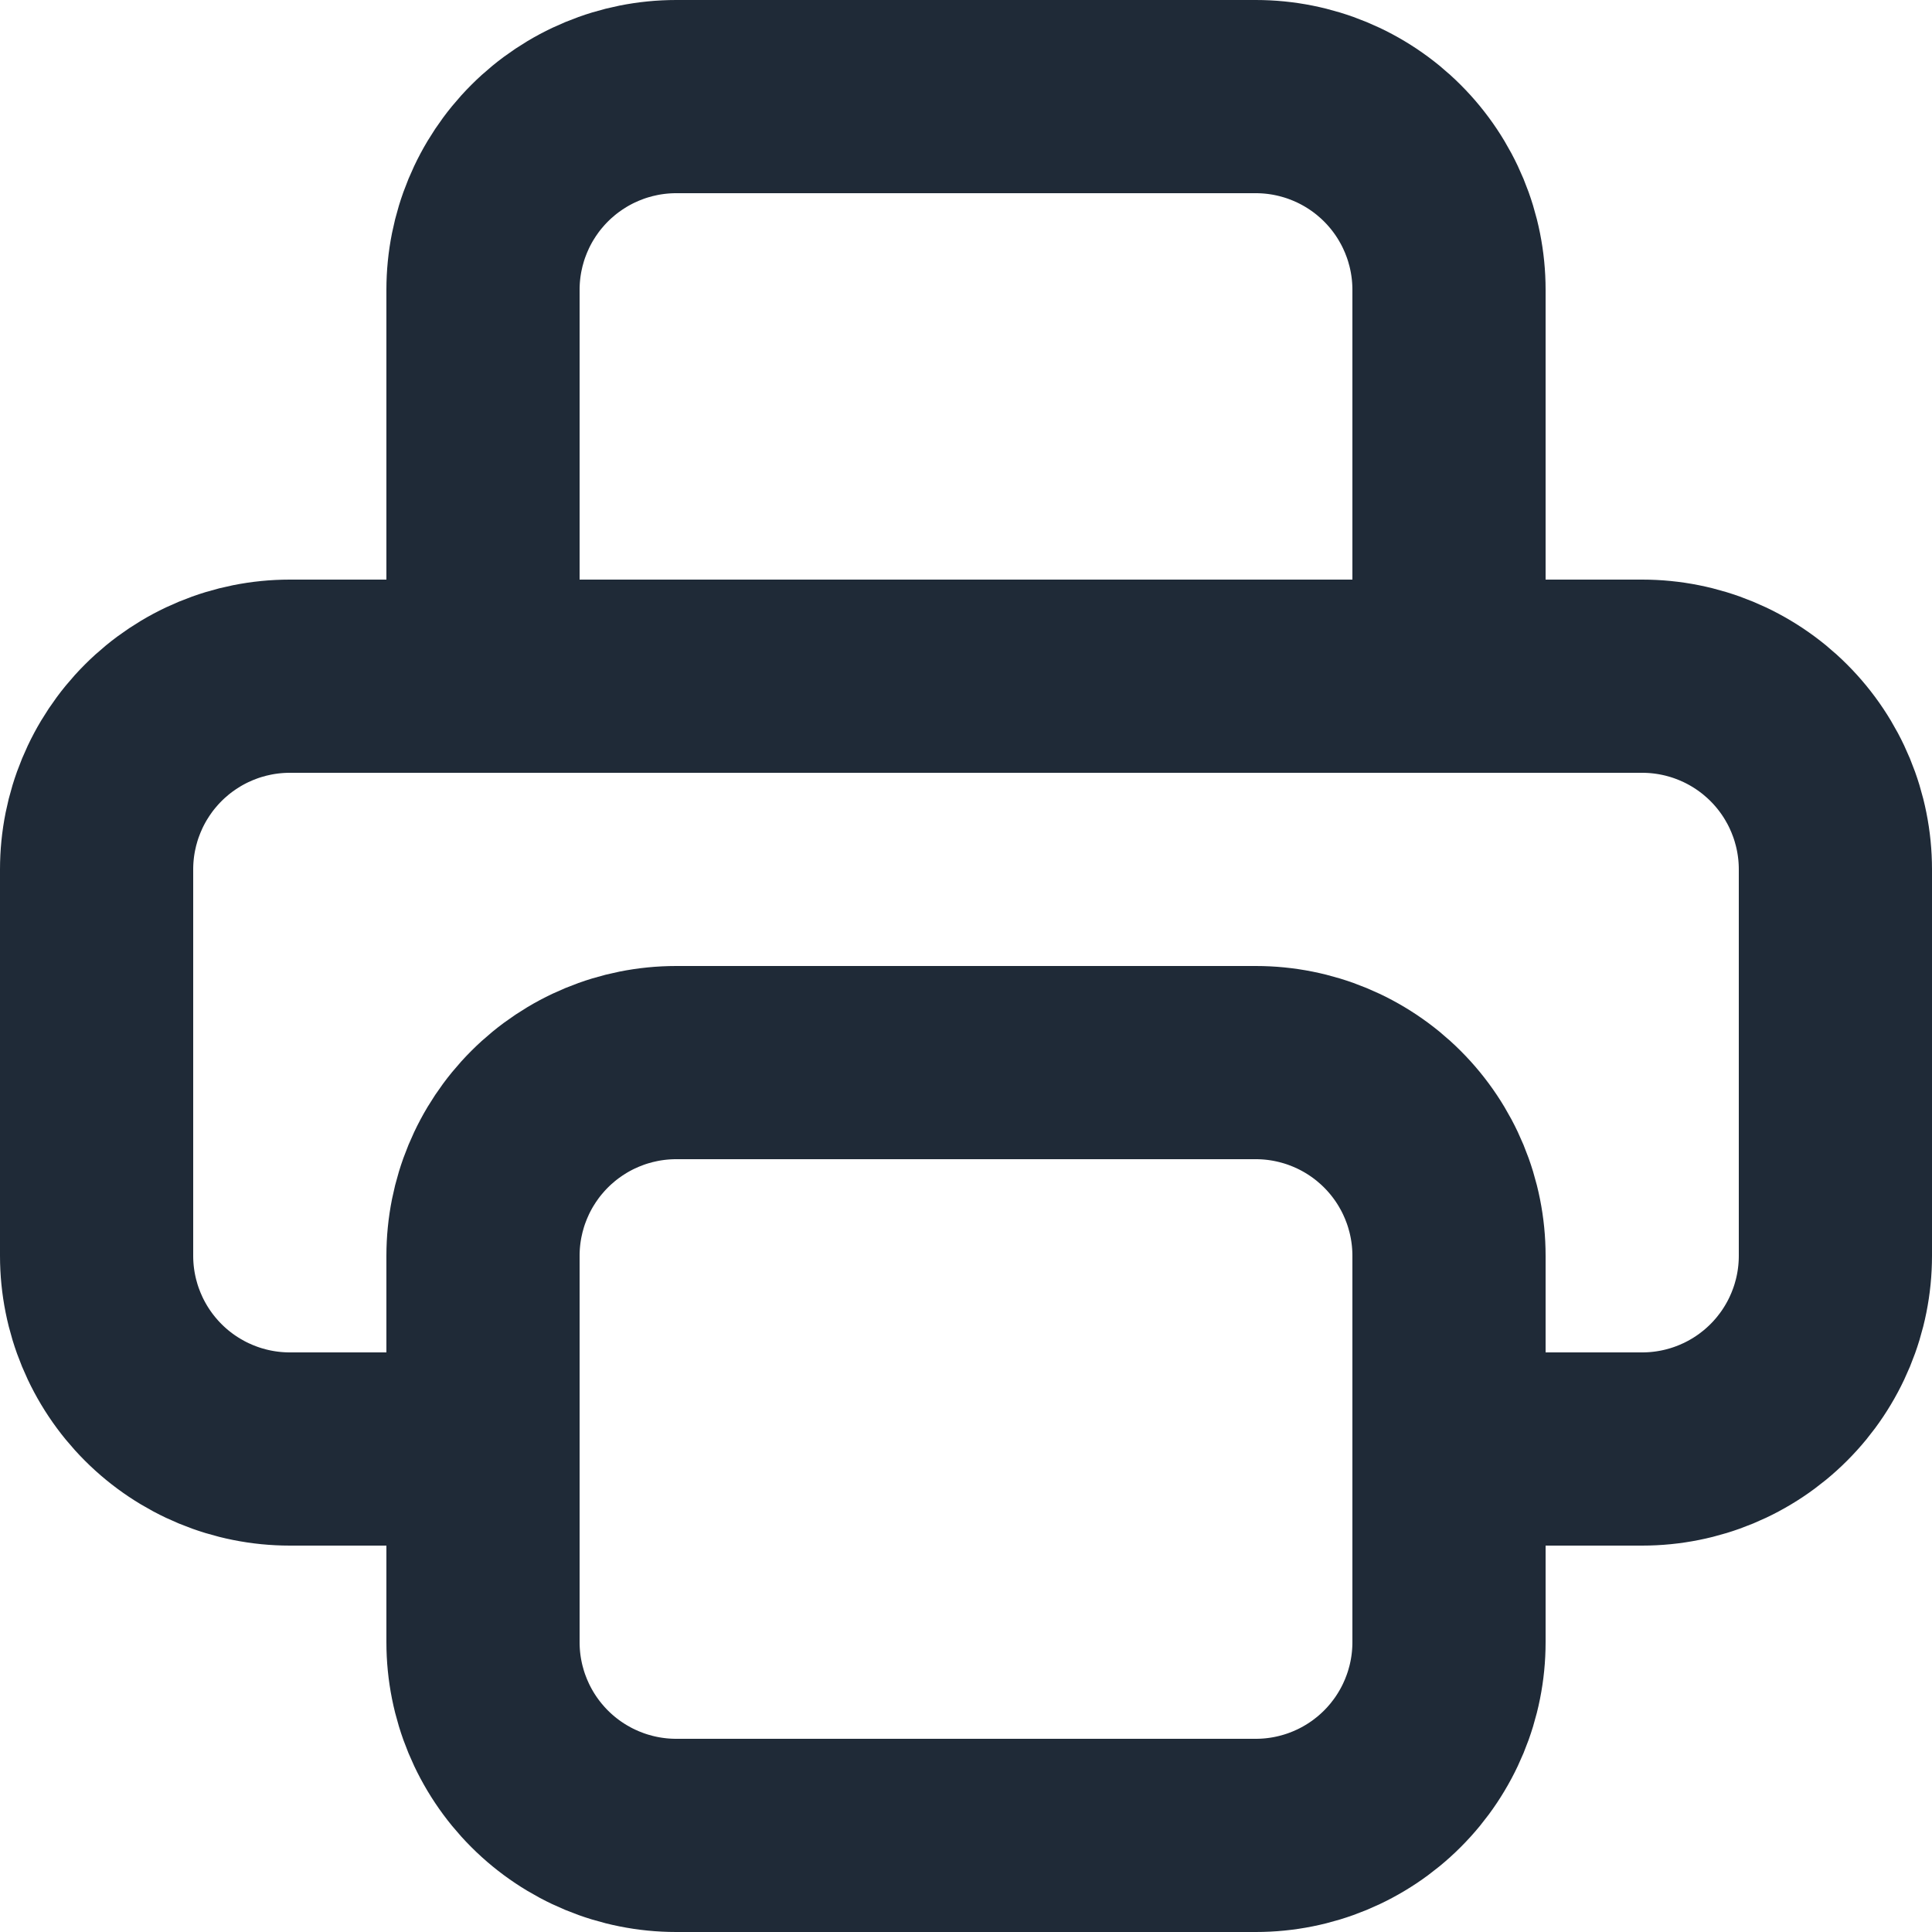 <svg width="20" height="20" viewBox="0 0 20 20" fill="none" xmlns="http://www.w3.org/2000/svg">
<path d="M15 15H17C17.53 15 18.039 14.789 18.414 14.414C18.789 14.039 19 13.53 19 13V9C19 8.47 18.789 7.961 18.414 7.586C18.039 7.211 17.53 7 17 7H3C2.47 7 1.961 7.211 1.586 7.586C1.211 7.961 1 8.47 1 9V13C1 13.53 1.211 14.039 1.586 14.414C1.961 14.789 2.47 15 3 15H5M7 19H13C13.53 19 14.039 18.789 14.414 18.414C14.789 18.039 15 17.53 15 17V13C15 12.47 14.789 11.961 14.414 11.586C14.039 11.211 13.53 11 13 11H7C6.47 11 5.961 11.211 5.586 11.586C5.211 11.961 5 12.47 5 13V17C5 17.53 5.211 18.039 5.586 18.414C5.961 18.789 6.47 19 7 19ZM15 7V3C15 2.47 14.789 1.961 14.414 1.586C14.039 1.211 13.53 1 13 1H7C6.47 1 5.961 1.211 5.586 1.586C5.211 1.961 5 2.47 5 3V7H15Z" stroke="#1F2A37" stroke-width="2" stroke-linecap="round" stroke-linejoin="round"/>
</svg>
